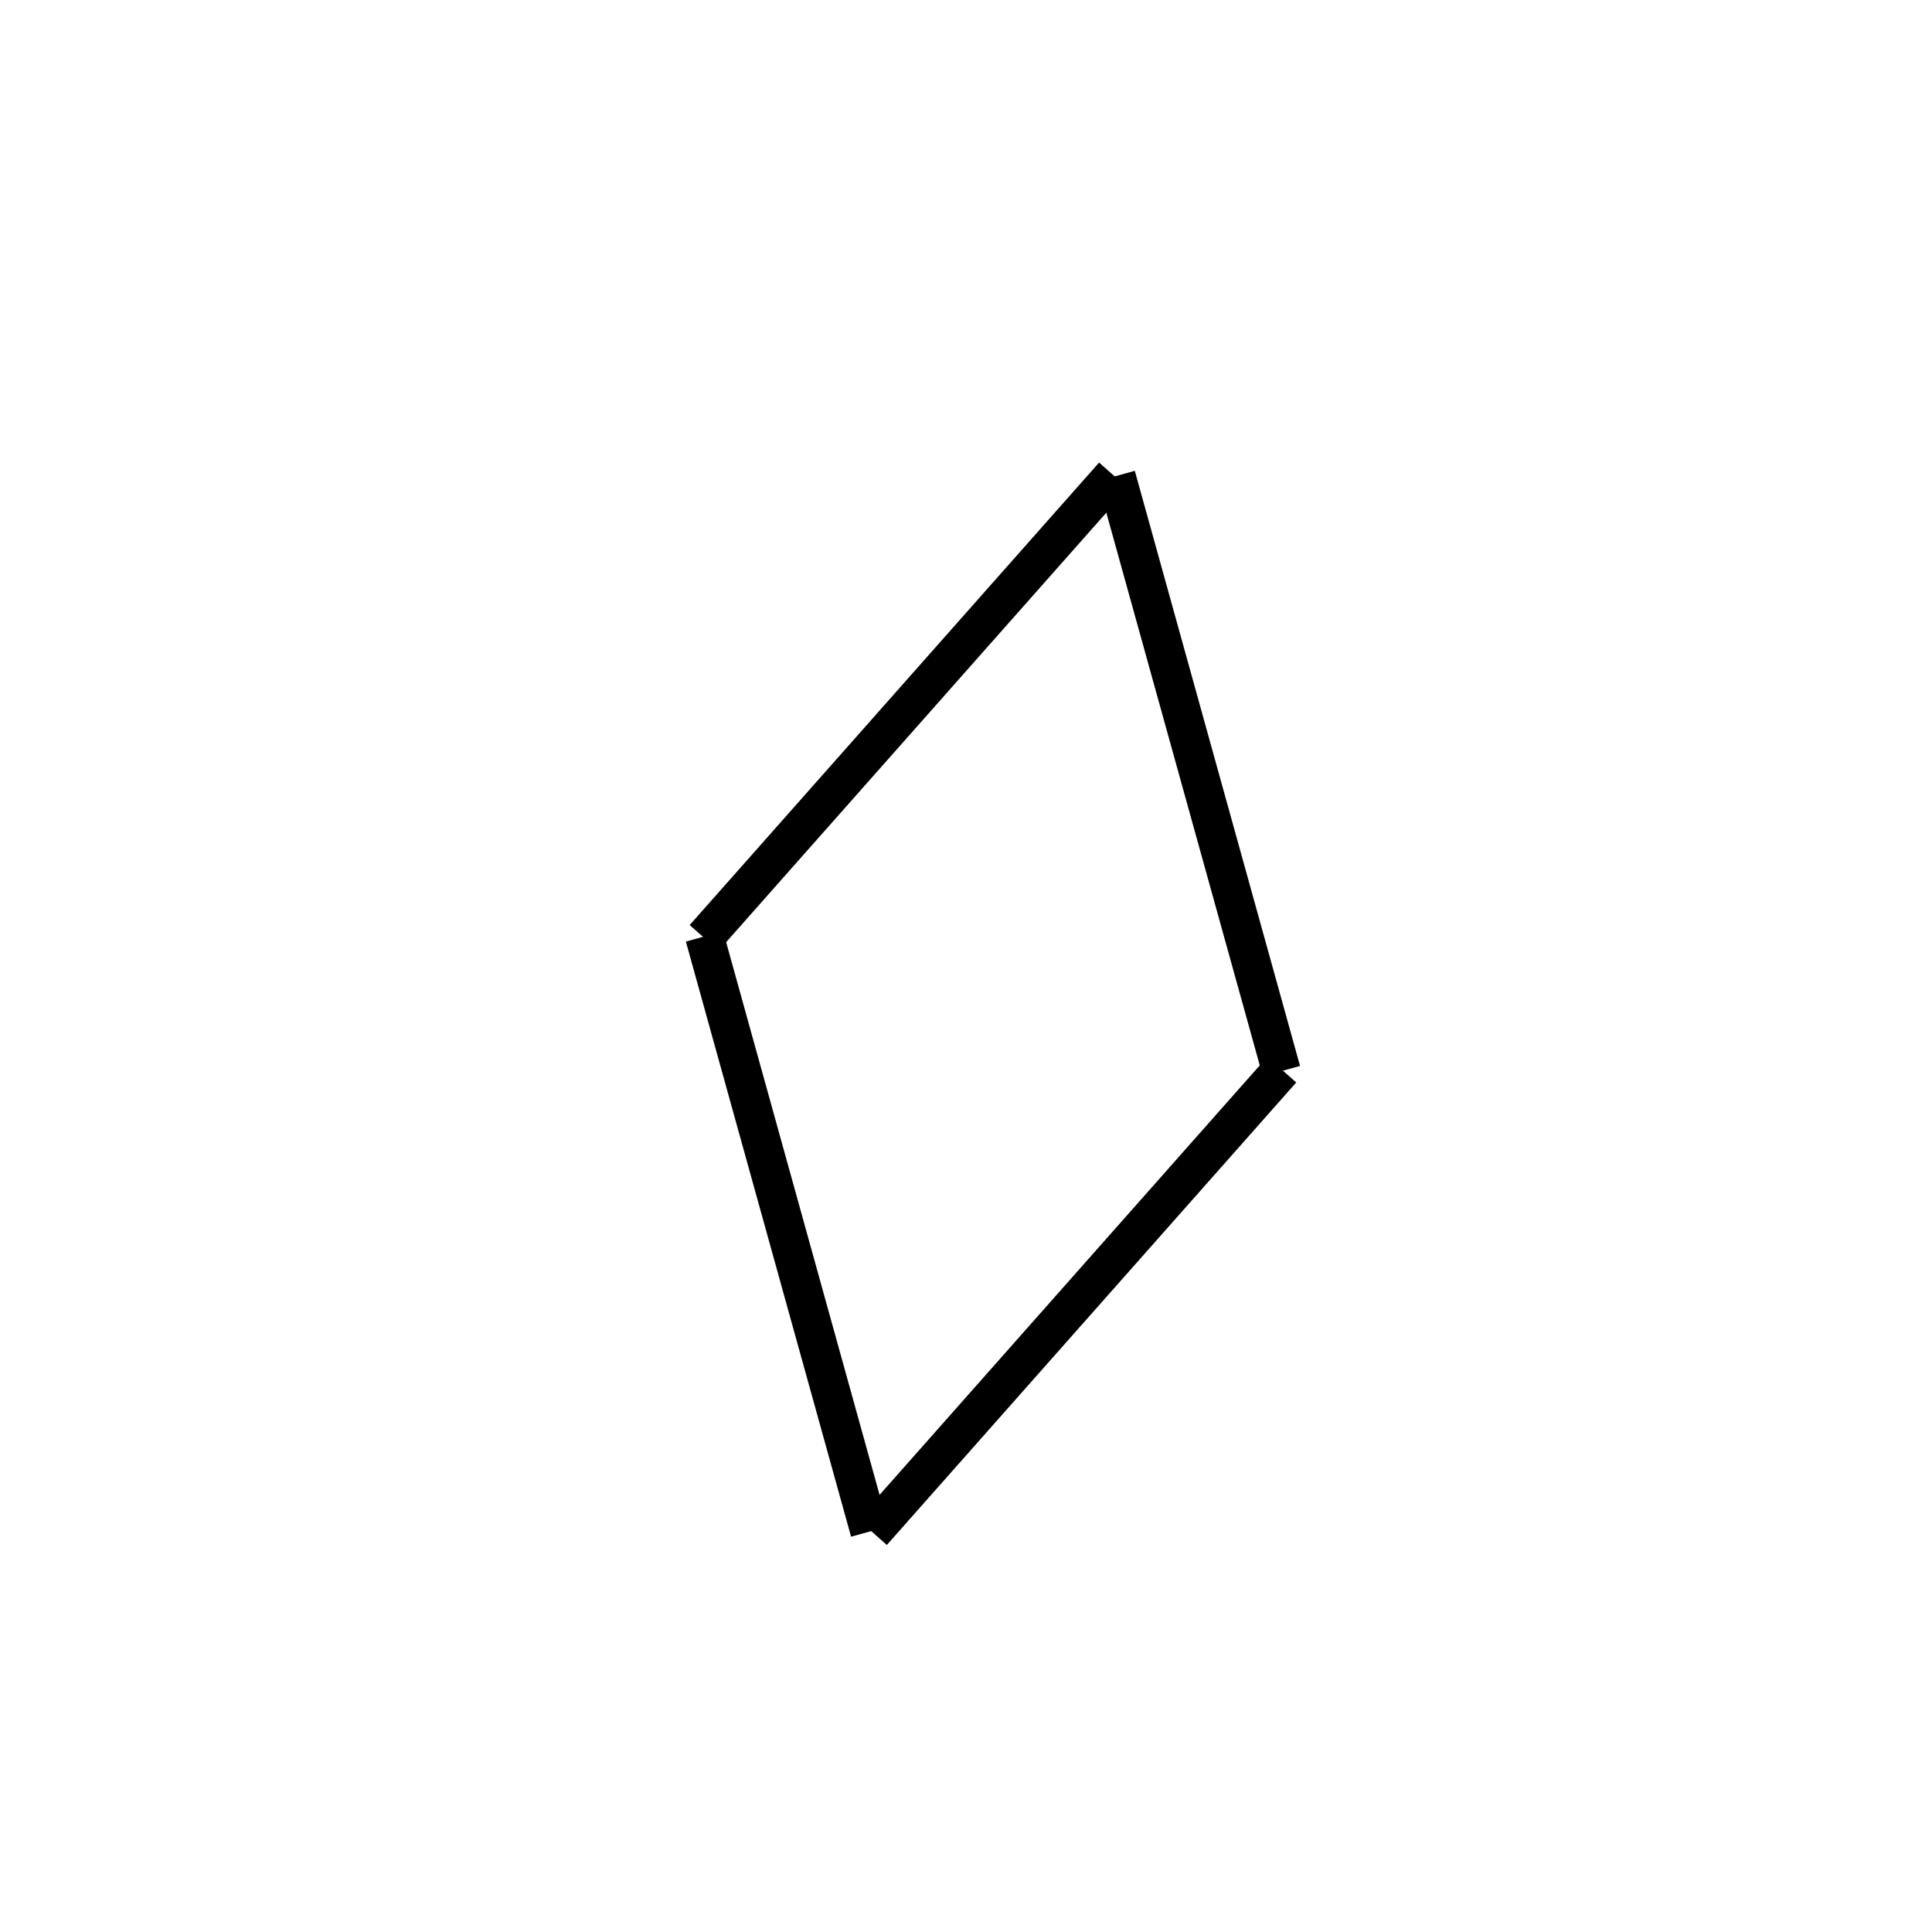 <!-- Este archivo es creado automaticamente por el generador de contenido del programa contornos version 1.1. Este elementos es el numero 38 de la serie actual-->
<svg xmlns="http://www.w3.org/2000/svg" height="100" width="100">
<line x1="57.774" y1="24.637" x2="66.326" y2="55.441" stroke-width="2" stroke="black" />
<line x1="66.344" y1="55.366" x2="45.154" y2="79.304" stroke-width="2" stroke="black" />
<line x1="36.464" y1="48.468" x2="45.016" y2="79.272" stroke-width="2" stroke="black" />
<line x1="57.637" y1="24.605" x2="36.447" y2="48.543" stroke-width="2" stroke="black" />
</svg>
